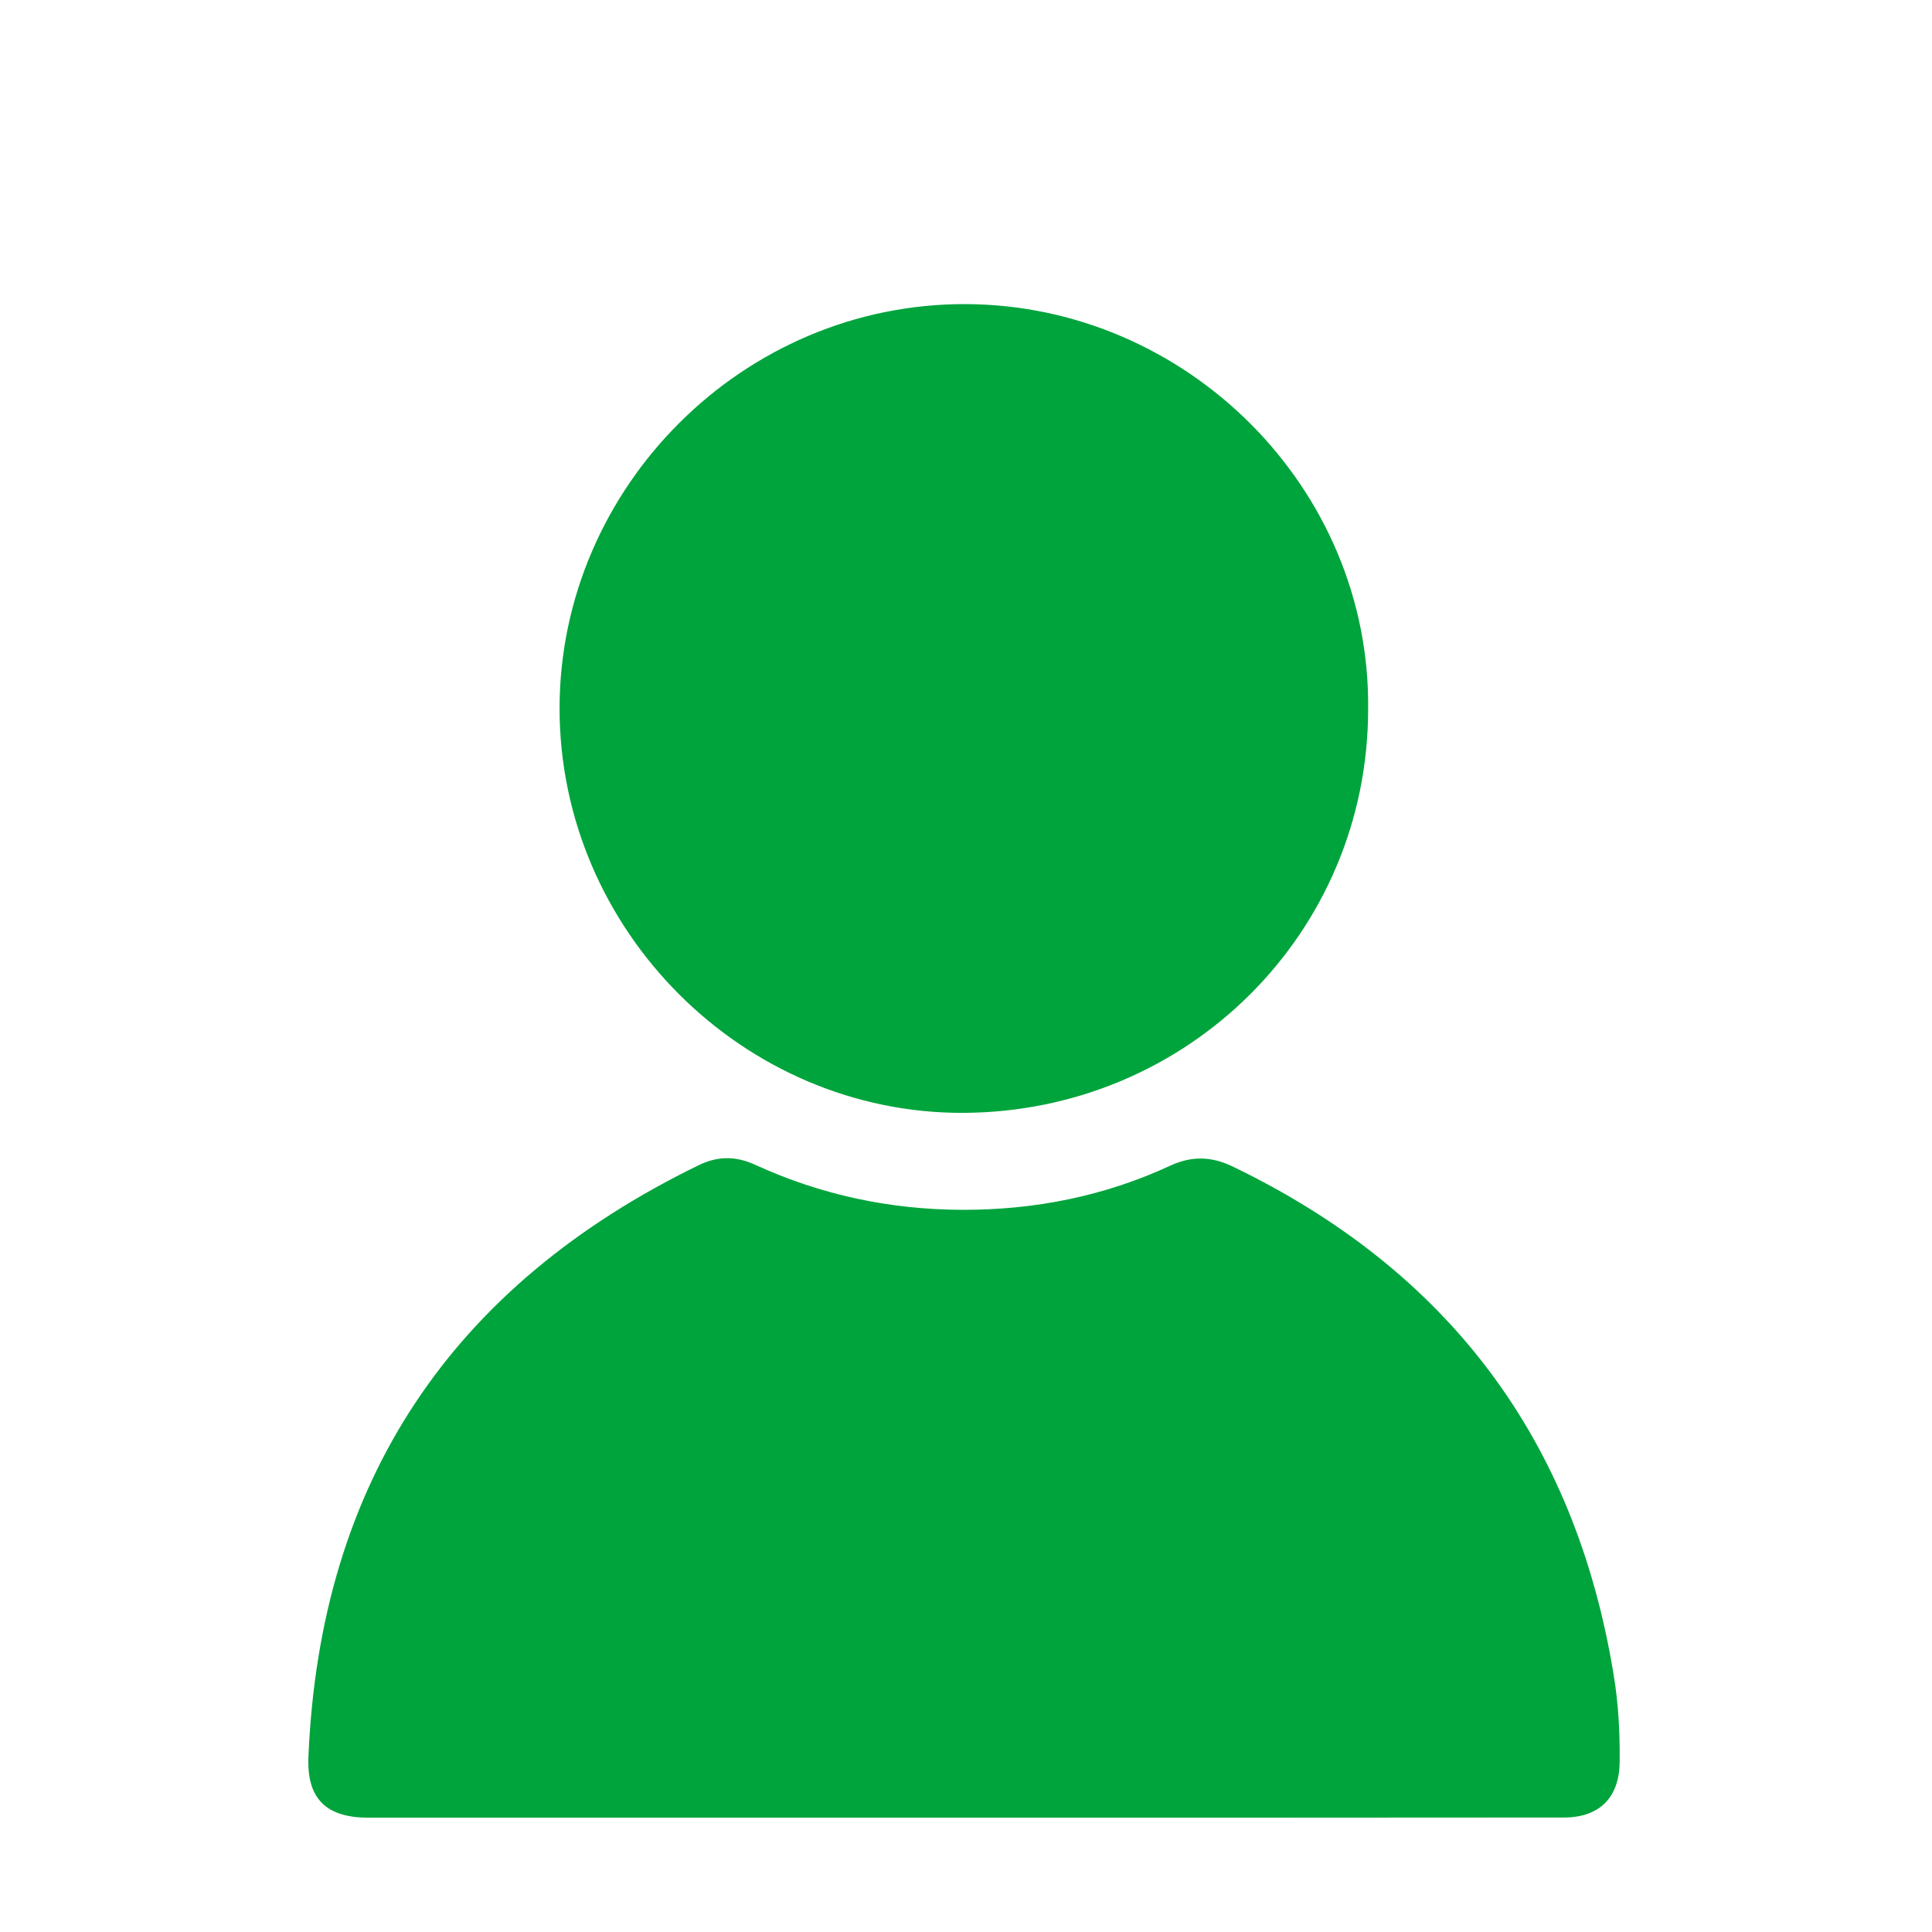 <?xml version="1.0" encoding="utf-8"?>
<!-- Generator: Adobe Illustrator 28.2.0, SVG Export Plug-In . SVG Version: 6.00 Build 0)  -->
<svg version="1.1" id="Шар_1" xmlns="http://www.w3.org/2000/svg" xmlns:xlink="http://www.w3.org/1999/xlink" x="0px" y="0px"
	 viewBox="0 0 1080 1080" style="enable-background:new 0 0 1080 1080;" xml:space="preserve">
<style type="text/css">
	.st0{fill:#00A43C;}
</style>
<g>
	<path class="st0" d="M538.4,1016.1c-110.8,0-221.6,0-332.4,0c-23.5,0-34.5-10.4-33.6-33.8c6.4-154.1,80.2-263.9,218.5-331.1
		c10.6-5.1,20.7-4.9,31.2-0.1c36.8,16.9,75.6,25.1,115.9,25.2c40.3,0.1,79.3-7.6,116-24.6c12.3-5.7,23.4-5.3,35.3,0.5
		c119.9,57.9,191.2,152.1,212.7,283.8c2.7,16.2,3.6,32.6,3.4,49c-0.2,19.8-11.2,31-31.2,31C762.4,1016.1,650.4,1016.1,538.4,1016.1z
		"/>
	<path class="st0" d="M764.8,396.5C764.7,521.6,664,621.5,538.6,622.1c-122.9,0.5-225.9-101.9-225.8-226.4
		C313,272.5,415.3,169.4,540.2,170C663.3,170.6,766.2,272.7,764.8,396.5z"/>
</g>
</svg>
